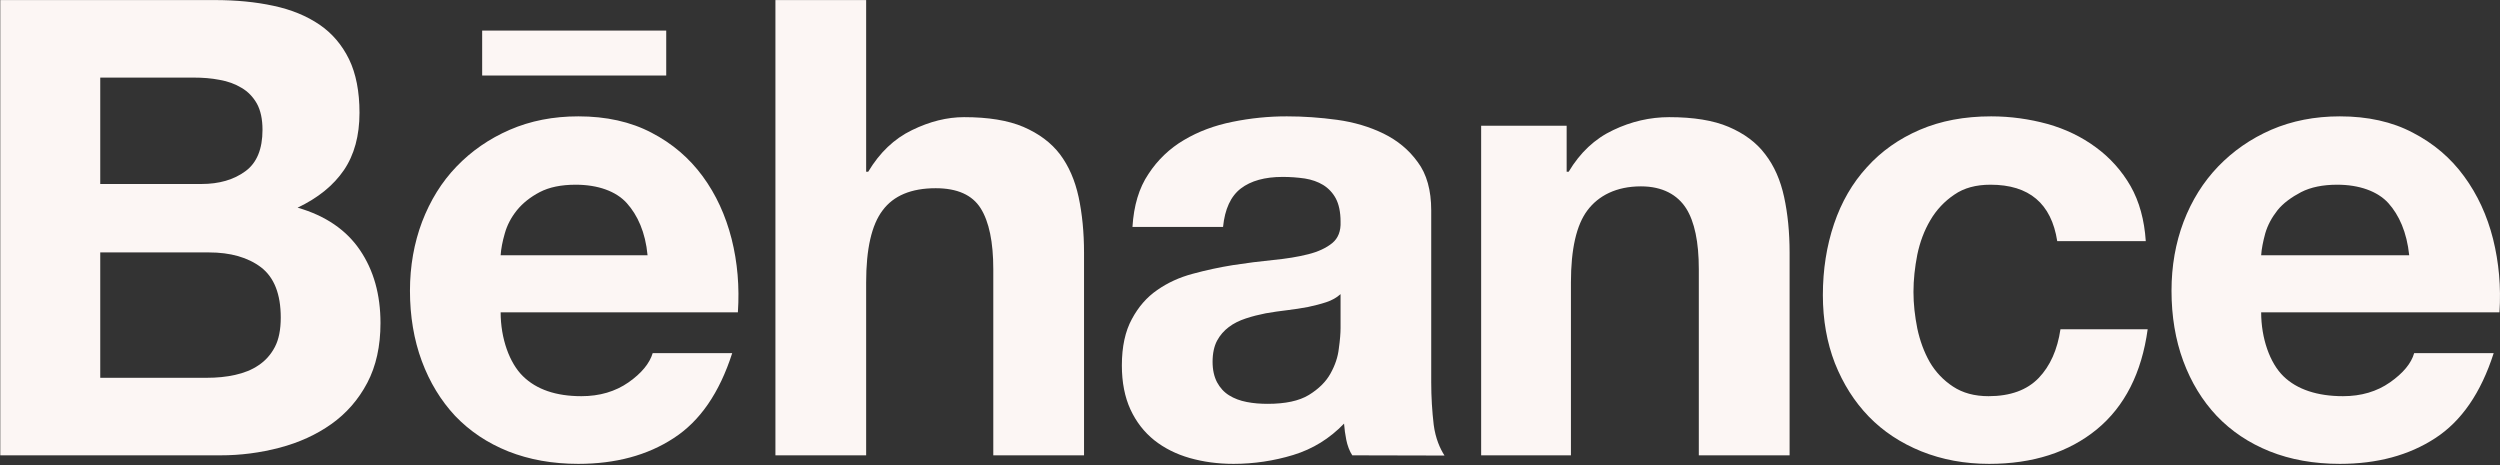 <svg width="129" height="24" viewBox="0 0 129 24" fill="none" xmlns="http://www.w3.org/2000/svg">
<rect x="0" y="0" width="129" height="24" fill="#333333" stroke="none"/>
<path d="M10.679 19.494C11.188 19.494 11.671 19.448 12.125 19.347C12.586 19.245 12.995 19.085 13.341 18.848C13.686 18.62 13.971 18.308 14.18 17.91C14.388 17.517 14.487 17.006 14.487 16.387C14.487 15.177 14.148 14.317 13.472 13.795C12.795 13.281 11.892 13.025 10.782 13.025H5.173V19.494H10.679V19.494ZM10.394 9.494C11.307 9.494 12.064 9.276 12.664 8.834C13.257 8.401 13.545 7.683 13.545 6.698C13.545 6.152 13.449 5.7 13.257 5.349C13.059 4.999 12.795 4.724 12.463 4.532C12.132 4.332 11.759 4.194 11.326 4.12C10.902 4.036 10.456 4.004 10 4.004H5.173V9.494H10.394ZM11.061 0.003C12.181 0.003 13.193 0.1 14.117 0.301C15.036 0.496 15.821 0.822 16.484 1.27C17.137 1.717 17.647 2.312 18.013 3.061C18.37 3.8 18.55 4.724 18.55 5.818C18.55 7.001 18.282 7.988 17.746 8.778C17.207 9.566 16.414 10.213 15.356 10.715C16.798 11.131 17.865 11.863 18.573 12.903C19.285 13.951 19.633 15.205 19.633 16.674C19.633 17.866 19.405 18.891 18.952 19.754C18.492 20.627 17.868 21.335 17.098 21.881C16.322 22.432 15.431 22.836 14.433 23.1C13.434 23.364 12.404 23.497 11.371 23.495H0.015V0.002H11.061V0.003Z" fill="#FCF6F4"/>
<path d="M32.341 10.479C31.786 9.864 30.849 9.531 29.705 9.531C28.96 9.531 28.343 9.657 27.851 9.913C27.368 10.166 26.973 10.48 26.671 10.851C26.37 11.227 26.165 11.624 26.046 12.049C25.926 12.463 25.855 12.838 25.833 13.17H33.414C33.303 11.978 32.897 11.098 32.341 10.479ZM26.987 19.415C27.684 20.098 28.693 20.443 30 20.443C30.939 20.443 31.752 20.204 32.433 19.729C33.108 19.255 33.52 18.748 33.679 18.222H37.782C37.123 20.269 36.122 21.731 34.756 22.611C33.407 23.494 31.761 23.935 29.844 23.935C28.508 23.935 27.305 23.718 26.226 23.291C25.147 22.858 24.245 22.252 23.486 21.462C22.747 20.668 22.173 19.729 21.764 18.628C21.359 17.531 21.154 16.317 21.154 15.001C21.154 13.729 21.367 12.541 21.78 11.443C22.204 10.341 22.788 9.39 23.557 8.593C24.328 7.791 25.242 7.158 26.306 6.696C27.371 6.235 28.544 6.004 29.844 6.004C31.279 6.004 32.536 6.281 33.614 6.845C34.688 7.401 35.567 8.155 36.26 9.099C36.951 10.041 37.443 11.119 37.751 12.327C38.055 13.534 38.163 14.794 38.075 16.115H25.833C25.833 17.459 26.286 18.732 26.987 19.415V19.415Z" fill="#FCF6F4"/>
<path d="M44.693 0.003V8.86H44.8C45.391 7.875 46.139 7.158 47.059 6.714C47.977 6.266 48.873 6.045 49.746 6.045C50.99 6.045 52.01 6.209 52.806 6.547C53.603 6.892 54.234 7.357 54.696 7.963C55.149 8.566 55.469 9.302 55.657 10.169C55.841 11.034 55.936 11.989 55.936 13.041V23.495H51.254V13.89C51.254 12.489 51.036 11.437 50.602 10.748C50.167 10.058 49.395 9.712 48.281 9.712C47.021 9.712 46.11 10.095 45.546 10.851C44.971 11.606 44.693 12.85 44.693 14.58V23.495H40.012V0.002H44.693" fill="#FCF6F4"/>
<path d="M68.434 15.593C68.144 15.689 67.823 15.77 67.492 15.841C67.137 15.907 66.781 15.962 66.423 16.005C66.052 16.048 65.682 16.102 65.314 16.166C64.965 16.235 64.617 16.321 64.284 16.432C63.947 16.543 63.65 16.69 63.407 16.876C63.155 17.064 62.947 17.305 62.799 17.582C62.649 17.866 62.569 18.234 62.569 18.669C62.569 19.085 62.649 19.436 62.799 19.724C62.953 20.009 63.154 20.232 63.418 20.397C63.681 20.562 63.99 20.678 64.334 20.743C64.682 20.812 65.043 20.838 65.412 20.838C66.328 20.838 67.035 20.686 67.538 20.38C68.039 20.072 68.416 19.704 68.652 19.276C68.892 18.848 69.037 18.416 69.084 17.981C69.146 17.543 69.173 17.19 69.173 16.925V15.177C68.971 15.357 68.734 15.495 68.434 15.593V15.593ZM59.263 8.974C59.729 8.257 60.355 7.658 61.092 7.226C61.836 6.784 62.666 6.473 63.6 6.286C64.524 6.097 65.464 6.002 66.406 6.004C67.256 6.004 68.115 6.063 69.001 6.184C69.872 6.305 70.668 6.541 71.39 6.893C72.112 7.248 72.7 7.732 73.155 8.364C73.617 8.981 73.851 9.816 73.851 10.851V19.716C73.851 20.486 73.897 21.219 73.979 21.92C74.072 22.628 74.311 23.158 74.537 23.506L69.778 23.495C69.638 23.291 69.522 22.973 69.468 22.695C69.412 22.419 69.374 22.14 69.353 21.858C68.612 22.628 67.743 23.168 66.73 23.477C65.732 23.781 64.694 23.935 63.65 23.935C62.844 23.935 62.093 23.833 61.391 23.634C60.699 23.436 60.084 23.13 59.56 22.715C59.033 22.292 58.628 21.768 58.333 21.133C58.039 20.494 57.888 19.734 57.888 18.856C57.888 17.887 58.062 17.09 58.404 16.465C58.737 15.841 59.171 15.338 59.713 14.966C60.246 14.592 60.858 14.31 61.551 14.126C62.234 13.94 62.927 13.791 63.626 13.679C64.328 13.571 65.011 13.484 65.694 13.416C66.378 13.349 66.971 13.254 67.5 13.12C68.022 12.99 68.44 12.792 68.747 12.541C69.049 12.29 69.194 11.924 69.173 11.437C69.173 10.934 69.084 10.532 68.923 10.232C68.771 9.95 68.547 9.712 68.275 9.544C68 9.378 67.69 9.269 67.333 9.211C66.95 9.156 66.563 9.128 66.176 9.129C65.264 9.129 64.543 9.332 64.031 9.723C63.505 10.125 63.203 10.787 63.109 11.711H58.435C58.503 10.608 58.773 9.697 59.263 8.974V8.974Z" fill="#FCF6F4"/>
<path d="M80.839 6.489V8.86H80.944C81.533 7.875 82.294 7.158 83.239 6.714C84.175 6.266 85.146 6.045 86.13 6.045C87.38 6.045 88.406 6.209 89.199 6.547C90.005 6.892 90.633 7.357 91.087 7.963C91.553 8.566 91.874 9.302 92.061 10.169C92.249 11.034 92.343 11.989 92.343 13.041V23.495H87.659V13.89C87.659 12.489 87.439 11.437 87.002 10.748C86.559 10.058 85.795 9.616 84.673 9.616C83.405 9.616 82.482 10.095 81.914 10.851C81.343 11.606 81.06 12.85 81.06 14.58V23.495H76.427V6.489H80.839" fill="#FCF6F4"/>
<path d="M102.711 9.531C101.962 9.531 101.343 9.697 100.846 10.042C100.339 10.381 99.915 10.832 99.607 11.36C99.289 11.896 99.069 12.489 98.933 13.139C98.806 13.787 98.735 14.43 98.735 15.068C98.735 15.685 98.806 16.311 98.933 16.95C99.069 17.585 99.278 18.158 99.574 18.681C99.871 19.191 100.282 19.624 100.776 19.947C101.277 20.278 101.886 20.443 102.609 20.443C103.731 20.443 104.591 20.129 105.193 19.507C105.793 18.882 106.163 18.041 106.32 16.989H110.82C110.511 19.245 109.636 20.968 108.195 22.156C106.75 23.337 104.898 23.935 102.644 23.935C101.37 23.935 100.213 23.718 99.145 23.291C98.079 22.858 97.174 22.263 96.429 21.494C95.683 20.723 95.105 19.807 94.681 18.742C94.268 17.675 94.06 16.503 94.06 15.232C94.06 13.916 94.253 12.689 94.636 11.555C95.018 10.426 95.582 9.447 96.334 8.627C97.078 7.801 97.989 7.158 99.067 6.696C100.14 6.235 101.366 6.004 102.742 6.004C103.749 6.004 104.716 6.141 105.65 6.396C106.577 6.656 107.411 7.059 108.142 7.598C108.873 8.131 109.485 8.813 109.936 9.599C110.39 10.396 110.65 11.35 110.722 12.441H106.153C105.85 10.5 104.703 9.531 102.711 9.531" fill="#FCF6F4"/>
<path d="M24.88 1.578H34.377V3.897H24.88V1.578Z" fill="#FCF6F4"/>
<path d="M123.238 10.479C122.676 9.864 121.731 9.531 120.602 9.531C119.858 9.531 119.24 9.657 118.738 9.913C118.255 10.166 117.813 10.48 117.517 10.851C117.221 11.227 117.008 11.624 116.885 12.049C116.774 12.463 116.697 12.838 116.676 13.17H124.315C124.19 11.978 123.794 11.098 123.238 10.479H123.238ZM117.826 19.415C118.526 20.098 119.583 20.443 120.9 20.443C121.837 20.443 122.648 20.204 123.325 19.729C124.002 19.255 124.422 18.748 124.571 18.222H128.674C128.019 20.269 127.012 21.731 125.655 22.611C124.301 23.494 122.662 23.935 120.738 23.935C119.398 23.935 118.19 23.718 117.12 23.291C116.042 22.858 115.139 22.252 114.384 21.462C113.637 20.668 113.064 19.729 112.656 18.628C112.251 17.531 112.05 16.317 112.05 15.001C112.05 13.729 112.258 12.541 112.673 11.443C113.093 10.341 113.69 9.39 114.454 8.593C115.229 7.791 116.135 7.158 117.196 6.696C118.262 6.235 119.445 6.004 120.738 6.004C122.171 6.004 123.434 6.281 124.5 6.845C125.577 7.401 126.461 8.155 127.148 9.099C127.839 10.041 128.336 11.119 128.641 12.327C128.942 13.534 129.058 14.794 128.972 16.115H116.676C116.676 17.459 117.124 18.732 117.826 19.415V19.415Z" fill="#FCF6F4"/>
</svg>
